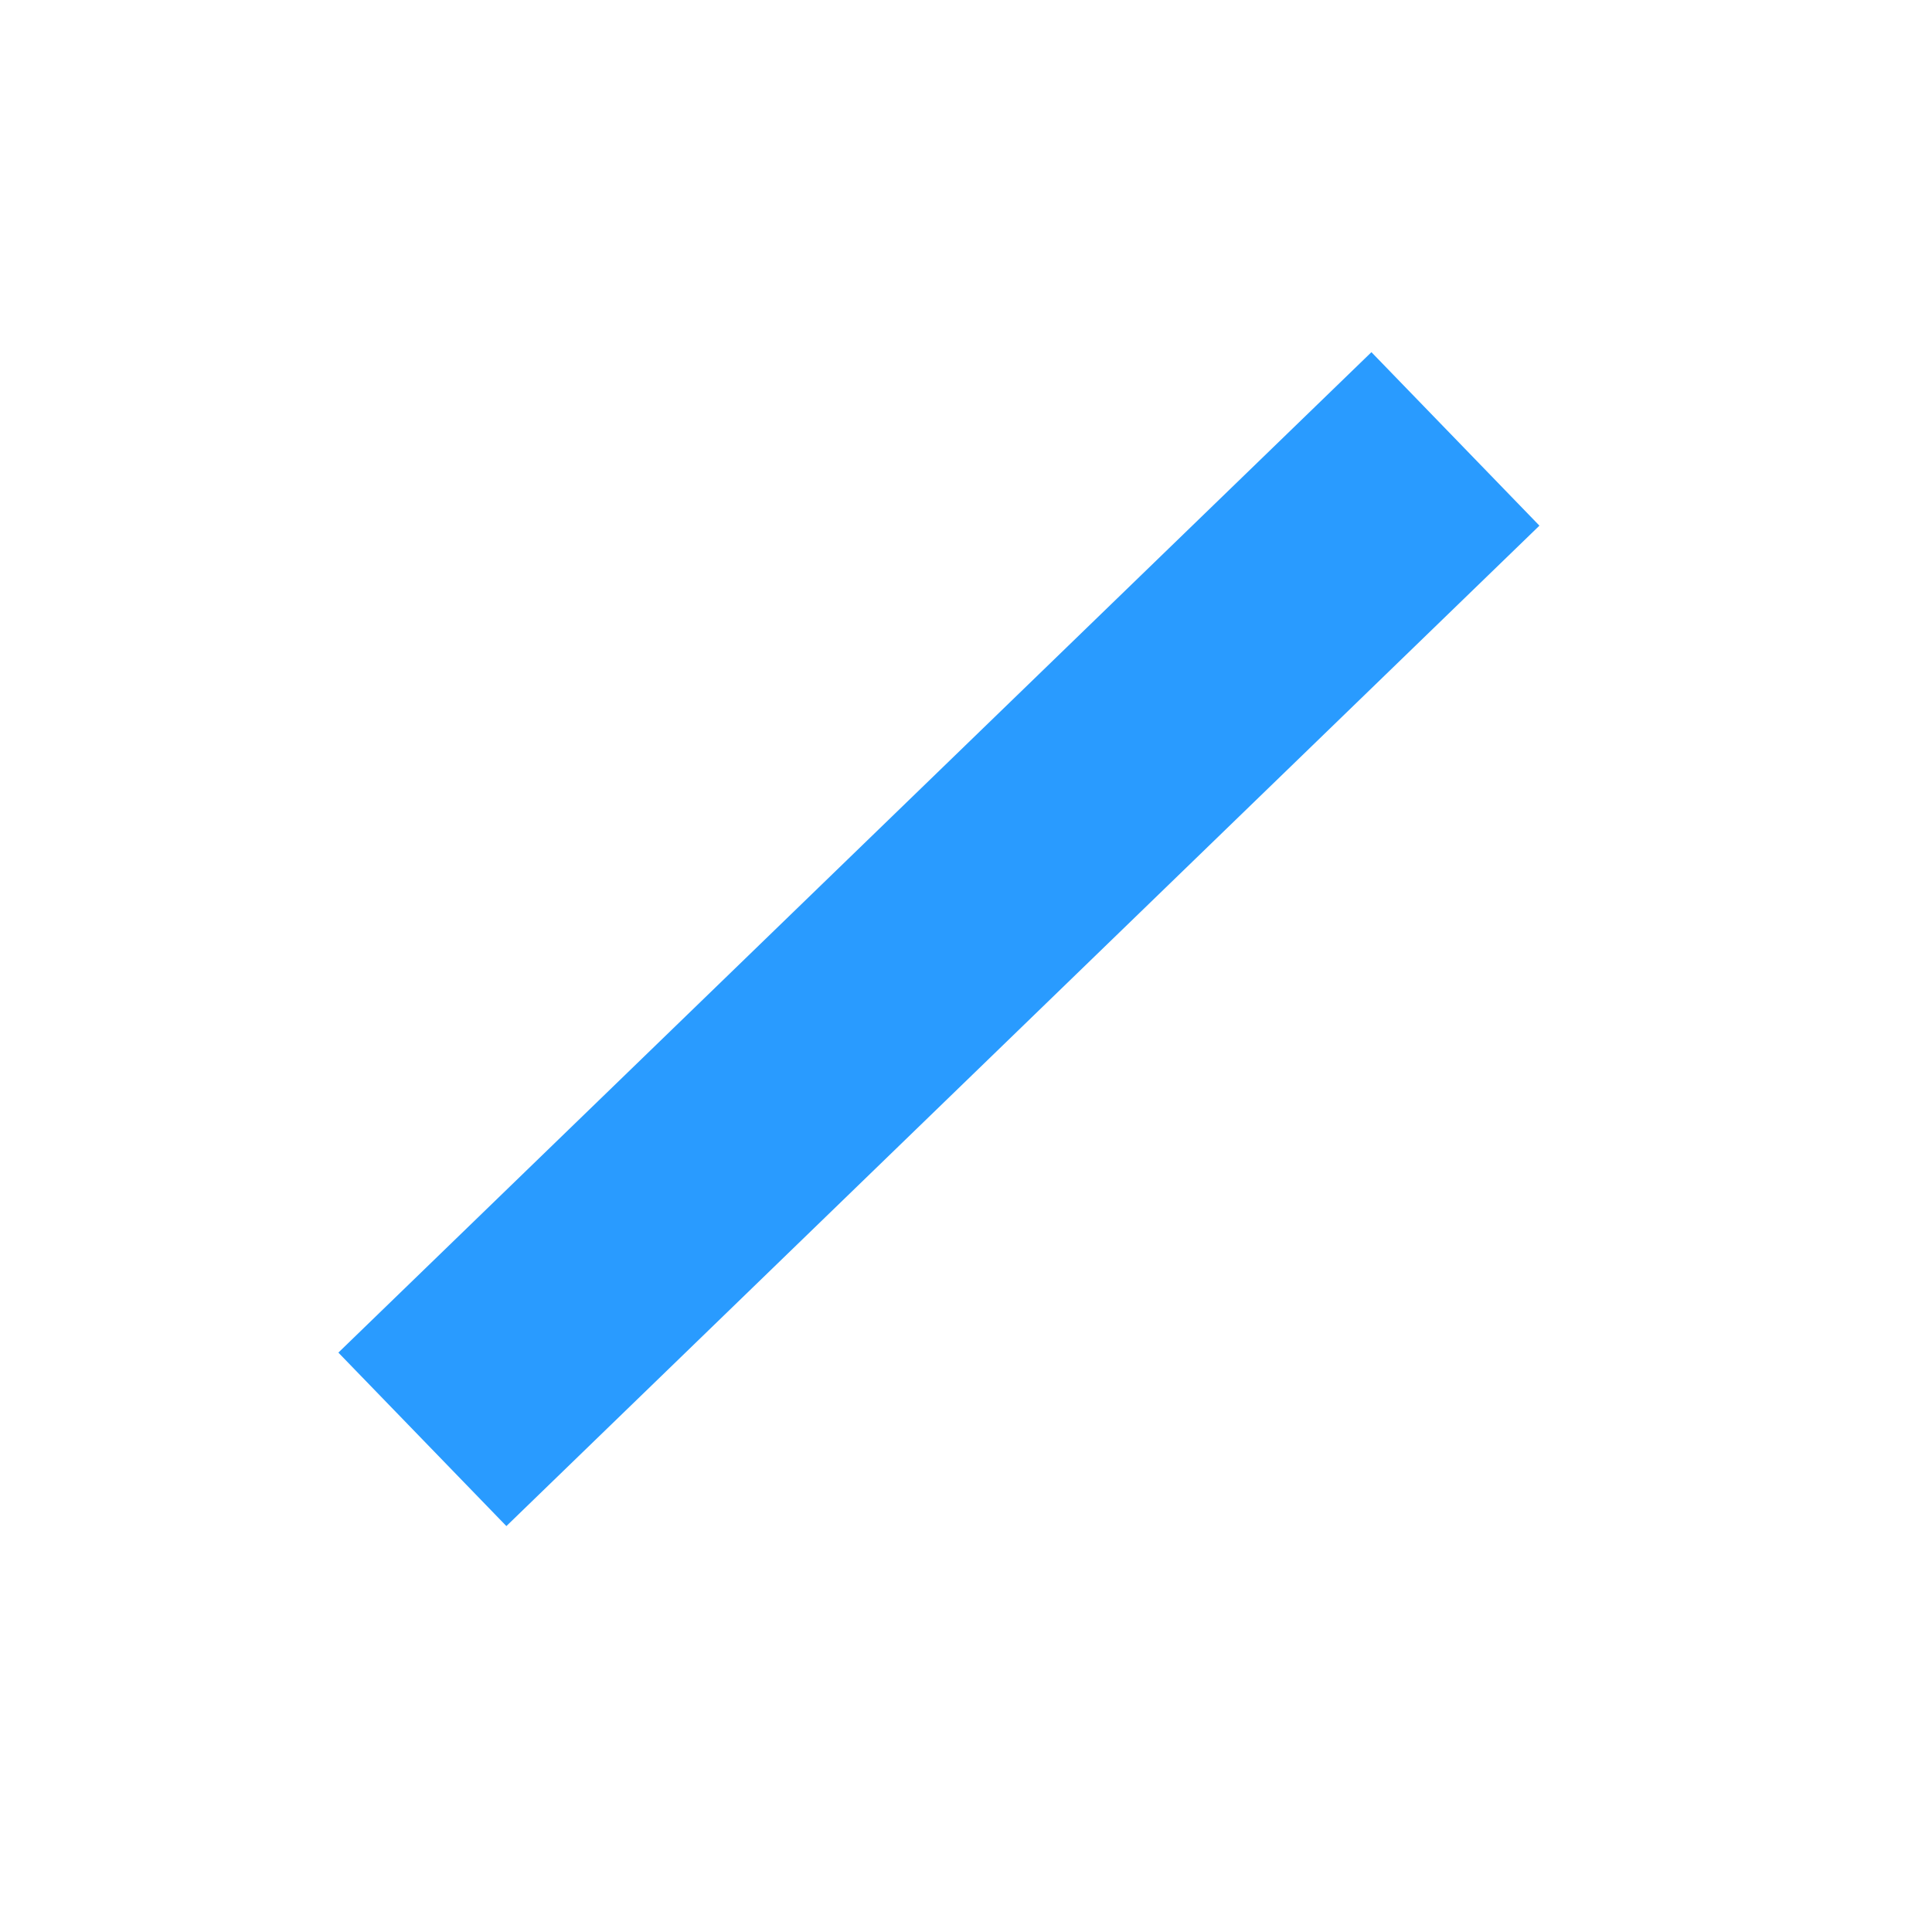 <svg xmlns="http://www.w3.org/2000/svg" width="16" height="16" viewBox="0 0 16 16">
  <g id="그룹_203942" data-name="그룹 203942" transform="translate(-0.001)">
    <rect id="사각형_113738" data-name="사각형 113738" width="16" height="16" transform="translate(0.001)" fill="none"/>
    <path id="패스_54971" data-name="패스 54971" d="M.191-1.908,0,10" transform="translate(10.57 4.849) rotate(45)" fill="none" stroke="#299bff" stroke-width="2"/>
  </g>
</svg>
